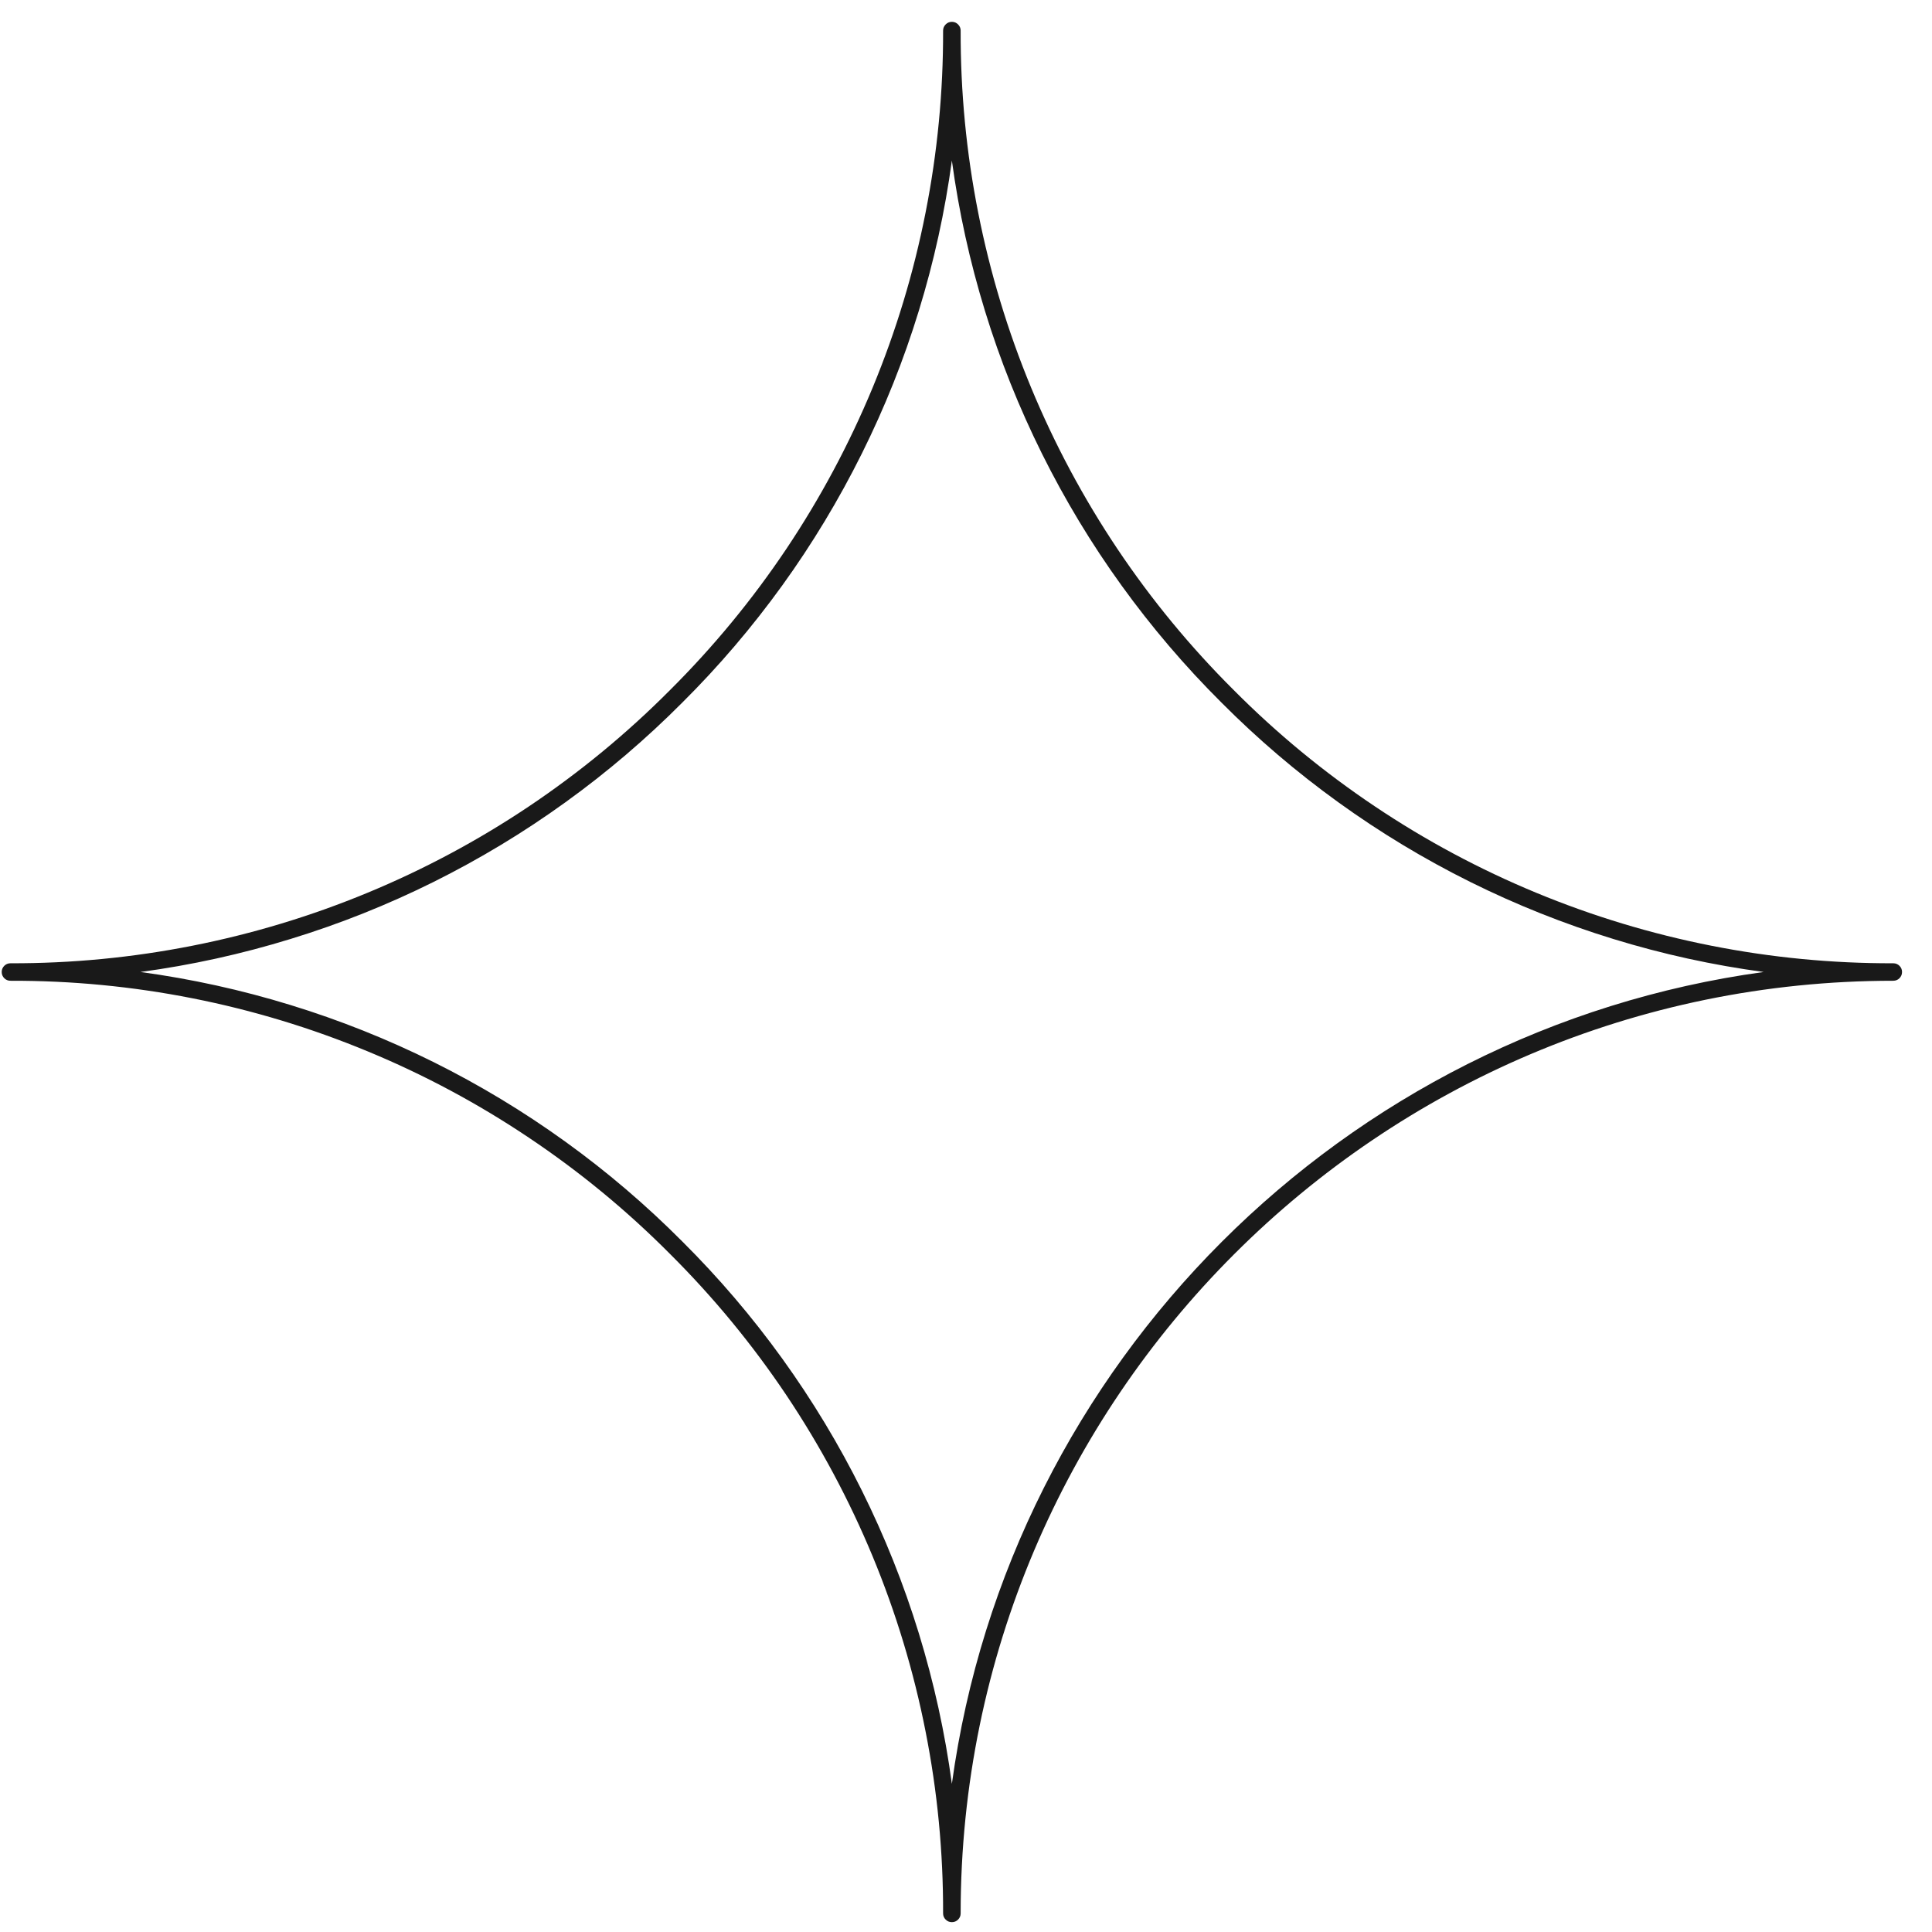 <svg width="61" height="61" viewBox="0 0 61 61" fill="none" xmlns="http://www.w3.org/2000/svg">
<g clip-path="url(#clip0_1_419)">
<path d="M59.777 30.414C57.843 30.419 55.927 30.234 54.029 29.859C52.132 29.484 50.29 28.927 48.502 28.187C46.715 27.447 45.018 26.539 43.412 25.462C41.804 24.384 40.318 23.161 38.954 21.789C37.584 20.425 36.359 18.939 35.282 17.333C34.206 15.725 33.298 14.028 32.557 12.242C31.817 10.455 31.26 8.612 30.885 6.714C30.51 4.817 30.326 2.9 30.331 0.966C30.331 0.891 30.304 0.825 30.249 0.77C30.196 0.717 30.131 0.689 30.054 0.689C29.977 0.689 29.913 0.717 29.859 0.77C29.804 0.825 29.777 0.891 29.777 0.966C29.782 2.9 29.598 4.817 29.223 6.714C28.849 8.612 28.291 10.455 27.551 12.242C26.81 14.028 25.902 15.725 24.826 17.333C23.749 18.939 22.524 20.425 21.154 21.789C19.79 23.161 18.304 24.384 16.698 25.462C15.09 26.539 13.393 27.447 11.606 28.187C9.82 28.927 7.976 29.484 6.079 29.859C4.181 30.234 2.265 30.419 0.331 30.414C0.254 30.414 0.188 30.441 0.135 30.494C0.081 30.548 0.054 30.614 0.054 30.689C0.054 30.766 0.081 30.831 0.135 30.886C0.188 30.939 0.254 30.966 0.331 30.966C2.265 30.961 4.181 31.145 6.079 31.52C7.976 31.895 9.818 32.453 11.606 33.194C13.393 33.933 15.09 34.842 16.696 35.919C18.304 36.995 19.79 38.219 21.154 39.591C22.524 40.955 23.749 42.441 24.826 44.047C25.902 45.655 26.81 47.352 27.551 49.137C28.291 50.925 28.849 52.767 29.223 54.666C29.598 56.562 29.782 58.48 29.777 60.414C29.777 60.489 29.804 60.555 29.859 60.609C29.913 60.662 29.977 60.689 30.054 60.689C30.131 60.689 30.196 60.662 30.249 60.609C30.304 60.555 30.331 60.489 30.331 60.414C30.331 44.176 43.54 30.966 59.777 30.966C59.854 30.966 59.92 30.939 59.973 30.886C60.027 30.831 60.054 30.766 60.054 30.689C60.054 30.614 60.027 30.548 59.973 30.494C59.92 30.441 59.854 30.414 59.777 30.414ZM30.054 56.322C29.837 54.709 29.488 53.128 29.012 51.573C28.535 50.019 27.934 48.514 27.21 47.058C26.487 45.603 25.649 44.216 24.699 42.897C23.748 41.578 22.696 40.345 21.543 39.198C20.398 38.047 19.166 36.995 17.848 36.045C16.531 35.095 15.145 34.258 13.69 33.534C12.235 32.811 10.731 32.211 9.179 31.734C7.626 31.256 6.043 30.908 4.434 30.689C6.045 30.472 7.626 30.123 9.179 29.645C10.732 29.169 12.235 28.569 13.691 27.845C15.146 27.12 16.532 26.284 17.849 25.333C19.168 24.383 20.399 23.331 21.545 22.18C22.698 21.034 23.748 19.801 24.699 18.484C25.649 17.167 26.485 15.78 27.209 14.325C27.934 12.87 28.534 11.367 29.01 9.814C29.488 8.261 29.835 6.68 30.054 5.07C30.273 6.68 30.621 8.261 31.098 9.814C31.574 11.367 32.176 12.87 32.899 14.325C33.623 15.78 34.459 17.167 35.41 18.484C36.36 19.801 37.412 21.034 38.563 22.18C39.71 23.333 40.942 24.384 42.26 25.334C43.579 26.286 44.966 27.123 46.423 27.847C47.879 28.57 49.384 29.17 50.938 29.647C52.492 30.125 54.074 30.472 55.685 30.689C42.41 32.511 31.874 43.047 30.054 56.322Z" fill="#191919"/>
</g>
<defs>
<clipPath id="clip0_1_419">
<rect width="60" height="60" fill="white" transform="translate(0.054 0.689)"/>
</clipPath>
</defs>
</svg>
